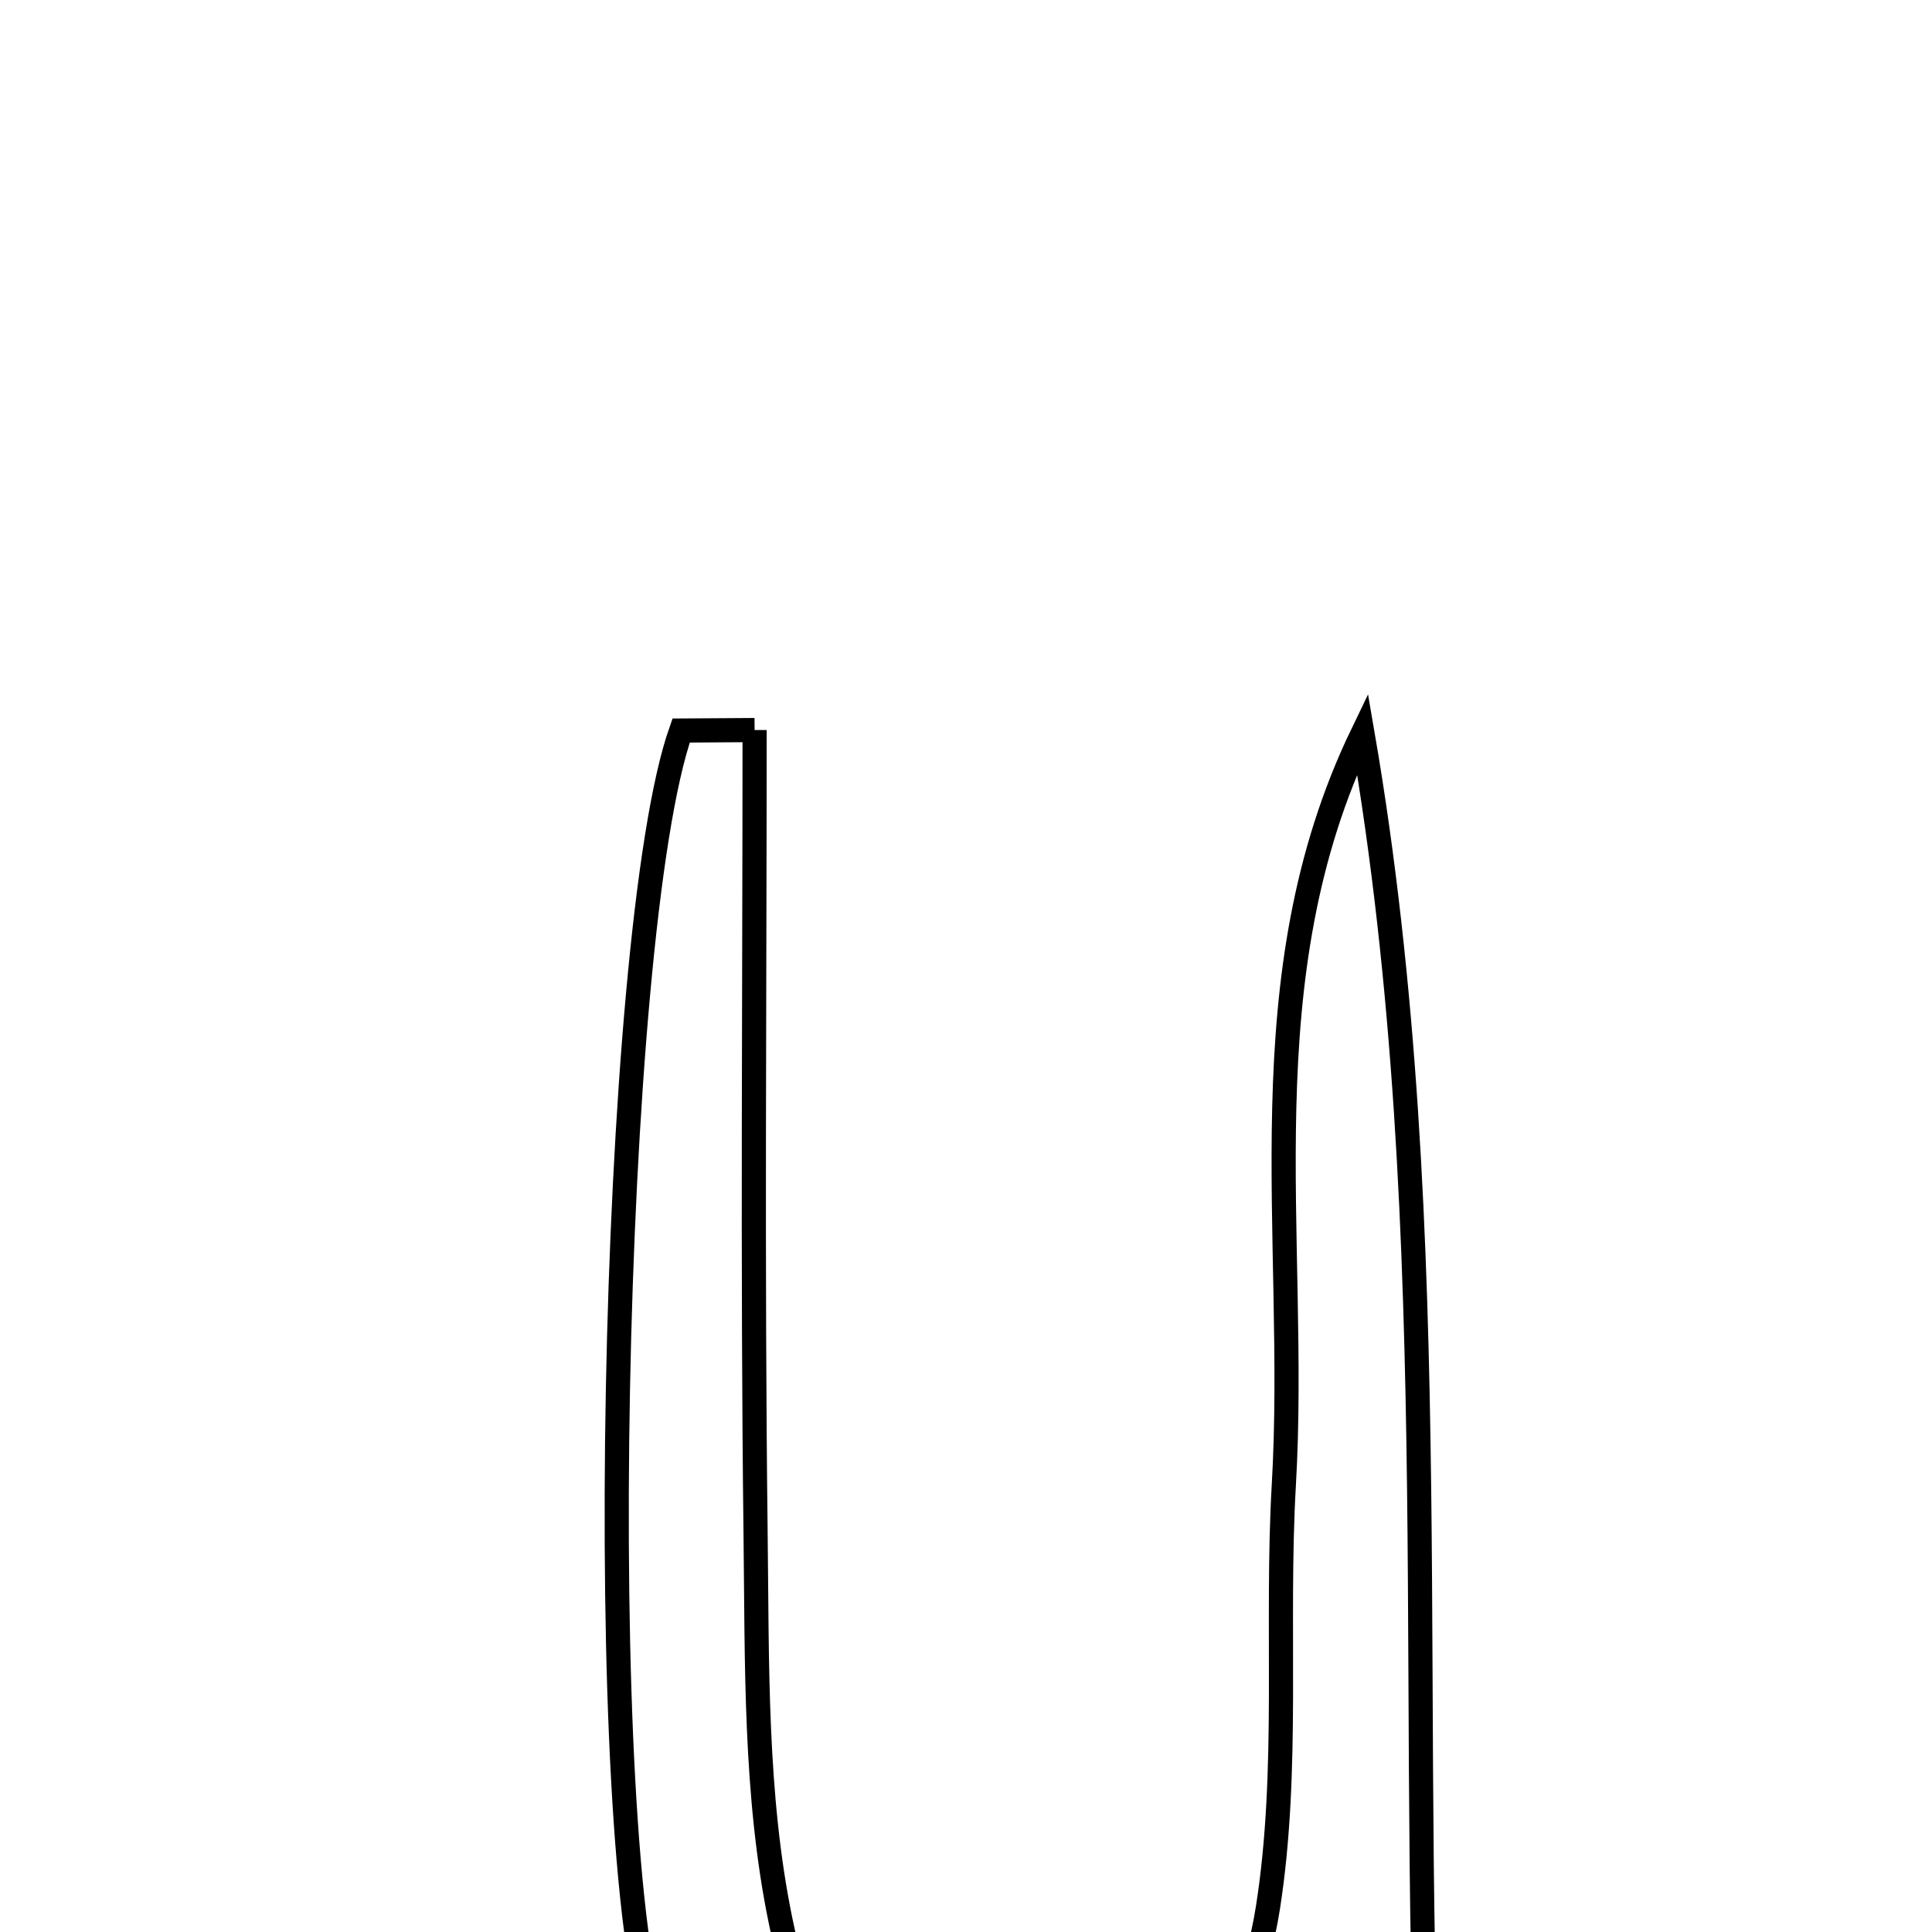 <svg xmlns="http://www.w3.org/2000/svg" viewBox="0.0 0.0 24.0 24.0" height="200px" width="200px"><path fill="none" stroke="black" stroke-width=".3" stroke-opacity="1.0"  filling="0" d="M9.374 9.069 C9.374 12.392 9.346 15.715 9.386 19.038 C9.406 20.651 9.374 22.299 9.697 23.862 C9.991 25.286 10.554 26.804 12.52 26.736 C14.477 26.669 15.485 25.394 15.751 23.696 C16.02 21.979 15.848 20.198 15.948 18.449 C16.128 15.341 15.457 12.157 16.926 9.113 C18.005 15.37 17.428 21.677 17.806 27.67 C16.331 27.766 15.059 27.643 13.912 27.963 C10.989 28.78 9.161 27.986 8.155 25.21 C7.357 23.007 7.574 11.581 8.461 9.075 C8.766 9.073 9.07 9.071 9.374 9.069"></path></svg>